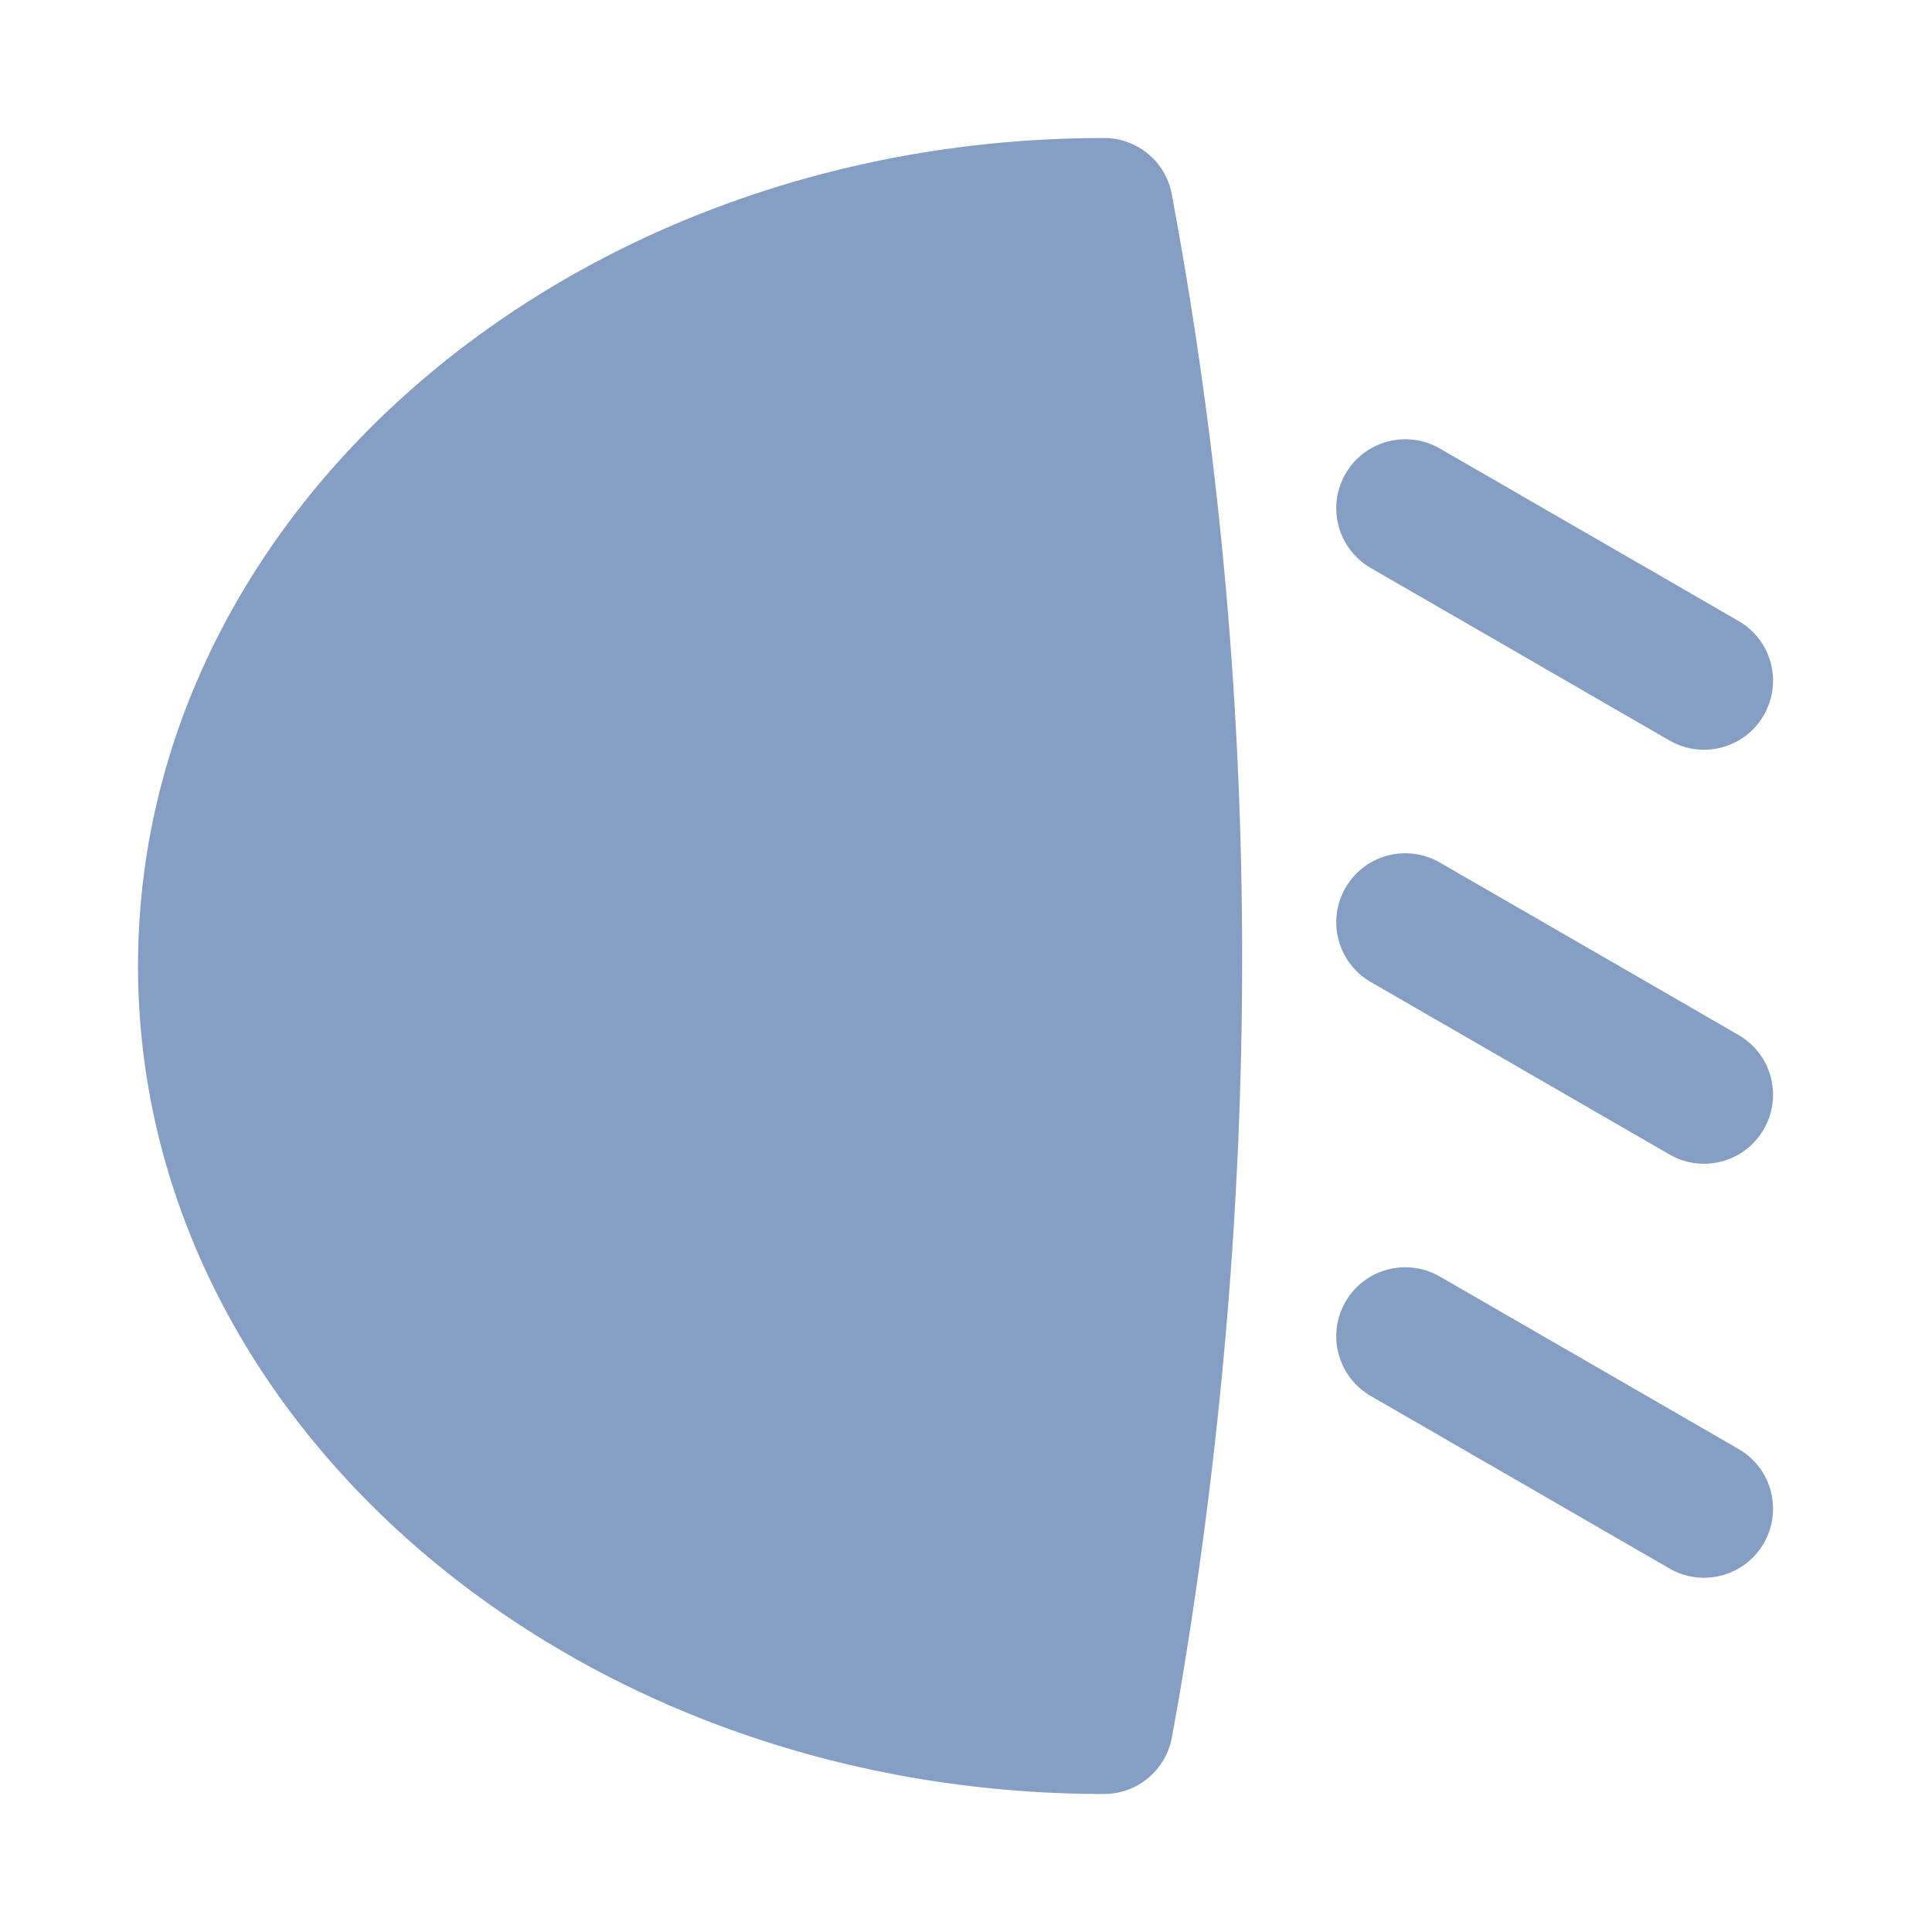 <svg viewBox="0 0 14 14" fill="none" xmlns="http://www.w3.org/2000/svg">
    <g clip-path="url(#clip0_766_58)" filter="url(#filter0_d_766_58)">
        <path d="M8.492 0.411C8.449 0.172 8.242 0 8 0C4.14 0 1 2.691 1 6C1 9.308 4.14 12 8 12C8.242 12 8.449 11.827 8.492 11.589L8.543 11.306C9.154 7.712 9.154 4.14 8.542 0.688L8.492 0.411Z" fill="#859EC3"/>
        <path d="M11.689 4.13L12.098 4.366C12.338 4.504 12.643 4.422 12.781 4.183C12.919 3.944 12.838 3.638 12.598 3.5L12.171 3.253L11.303 2.752L10.433 2.25C10.194 2.112 9.888 2.194 9.75 2.433C9.612 2.672 9.694 2.978 9.933 3.116L10.822 3.629L11.689 4.13Z" fill="#859EC3"/>
        <path d="M11.689 7.13L12.098 7.366C12.338 7.504 12.643 7.422 12.781 7.183C12.919 6.944 12.838 6.638 12.598 6.5L12.171 6.253L11.303 5.752L10.433 5.25C10.194 5.112 9.888 5.194 9.75 5.433C9.612 5.672 9.694 5.978 9.933 6.116L10.822 6.629L11.689 7.13Z" fill="#859EC3"/>
        <path d="M11.689 10.13L12.098 10.366C12.338 10.504 12.643 10.422 12.781 10.183C12.919 9.944 12.838 9.638 12.598 9.5L12.171 9.253L11.303 8.752L10.433 8.25C10.194 8.112 9.888 8.194 9.75 8.433C9.612 8.672 9.694 8.978 9.933 9.116L10.822 9.629L11.689 10.13Z" fill="#859EC3"/>
    </g>
    <defs>
        <filter id="filter0_d_766_58" x="0" y="0" width="14" height="14" filterUnits="userSpaceOnUse" color-interpolation-filters="sRGB">
            <feFlood flood-opacity="0" result="BackgroundImageFix"/>
            <feColorMatrix in="SourceAlpha" type="matrix" values="0 0 0 0 0 0 0 0 0 0 0 0 0 0 0 0 0 0 127 0" result="hardAlpha"/>
            <feOffset dy="1"/>
            <feGaussianBlur stdDeviation="0.5"/>
            <feComposite in2="hardAlpha" operator="out"/>
            <feColorMatrix type="matrix" values="0 0 0 0 0 0 0 0 0 0 0 0 0 0 0 0 0 0 0.15 0"/>
            <feBlend mode="normal" in2="BackgroundImageFix" result="effect1_dropShadow_766_58"/>
            <feBlend mode="normal" in="SourceGraphic" in2="effect1_dropShadow_766_58" result="shape"/>
        </filter>
        <clipPath id="clip0_766_58">
            <rect width="12" height="12" fill="white" transform="translate(1)"/>
        </clipPath>
    </defs>
</svg>